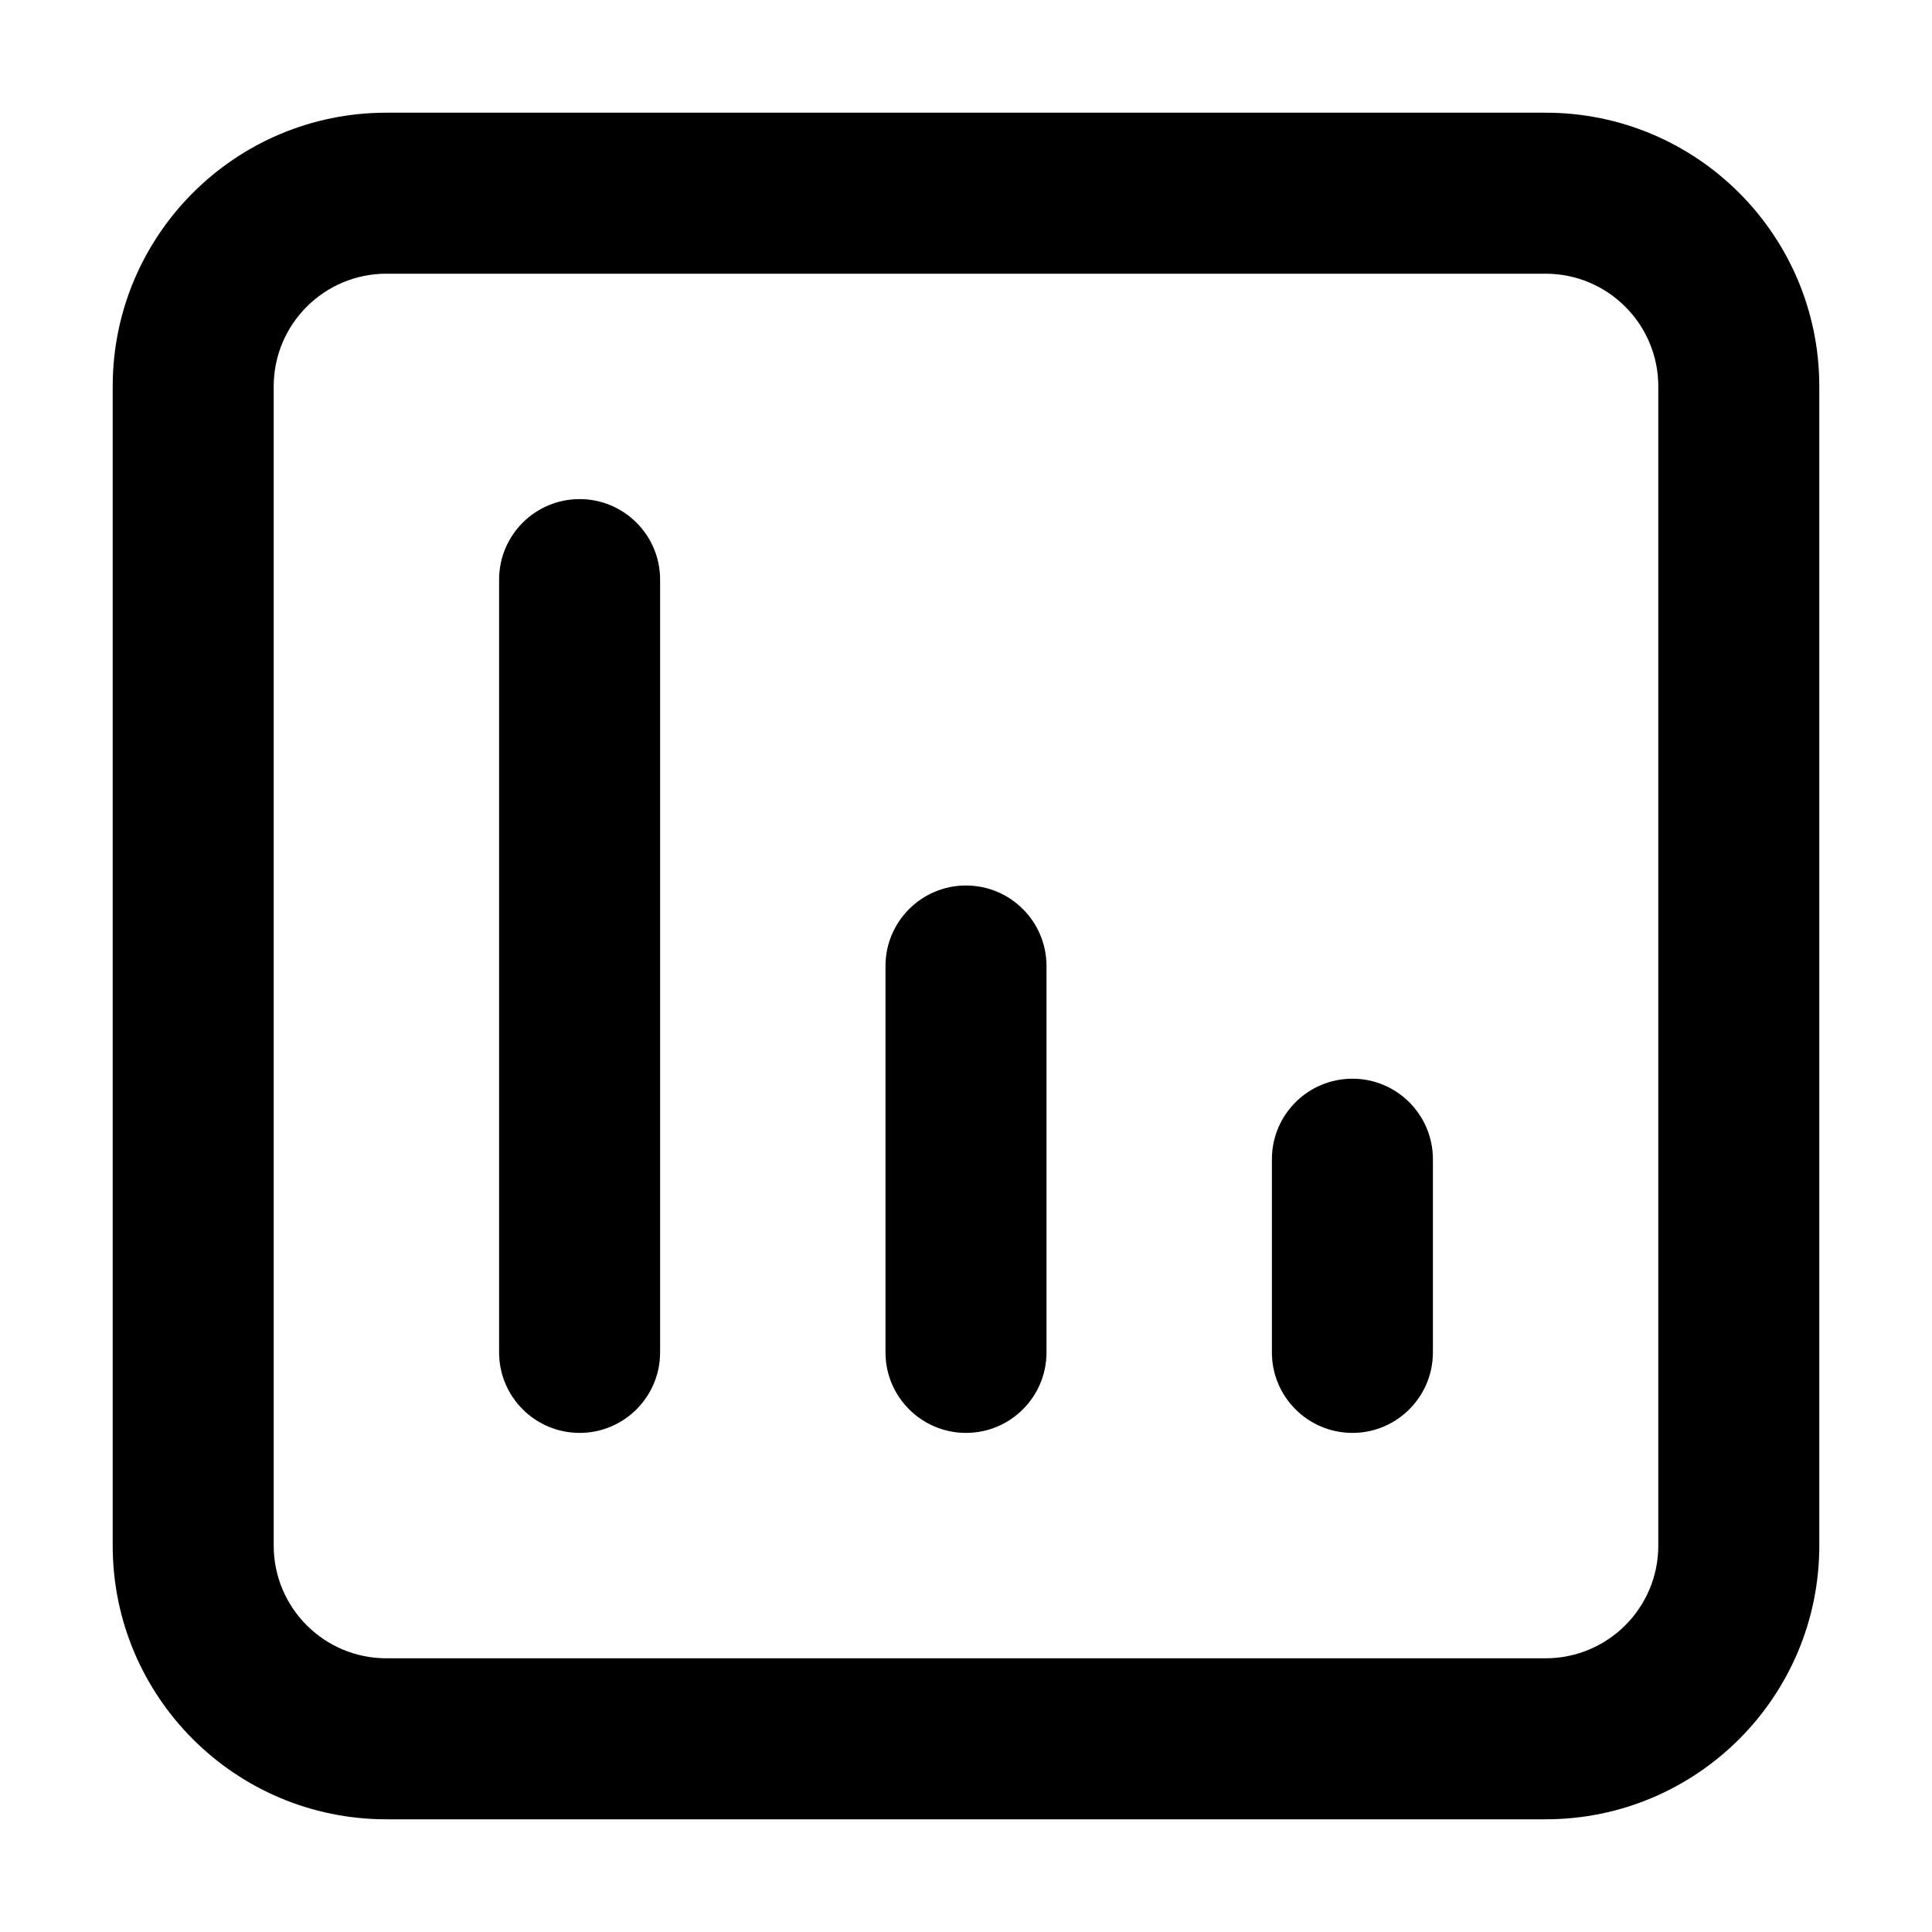 <svg fill="none" height="24" viewBox="0 0 24 24" width="24" xmlns="http://www.w3.org/2000/svg"><path clip-rule="evenodd" d="m4.8 3.4c-.773 0-1.4.627-1.4 1.4v14.4c0 .773.627 1.4 1.4 1.4h14.4c.773 0 1.4-.627 1.4-1.4v-14.4c0-.773-.627-1.4-1.4-1.4zm-3.4 1.4c0-1.878 1.522-3.4 3.4-3.4h14.4c1.878 0 3.4 1.522 3.4 3.4v14.4c0 1.878-1.522 3.4-3.4 3.4h-14.4c-1.878 0-3.4-1.522-3.4-3.4zm5.8 1.4c.552 0 1 .448 1 1v9.6c0 .552-.448 1-1 1-.552 0-1-.448-1-1v-9.6c0-.552.448-1 1-1zm4.8 4.8c.552 0 1 .448 1 1v4.8c0 .552-.448 1-1 1s-1-.448-1-1v-4.8c0-.552.448-1 1-1zm4.8 2.4c.552 0 1 .448 1 1v2.4c0 .552-.448 1-1 1s-1-.448-1-1v-2.4c0-.552.448-1 1-1z" fill="currentColor" fill-rule="evenodd"/></svg>